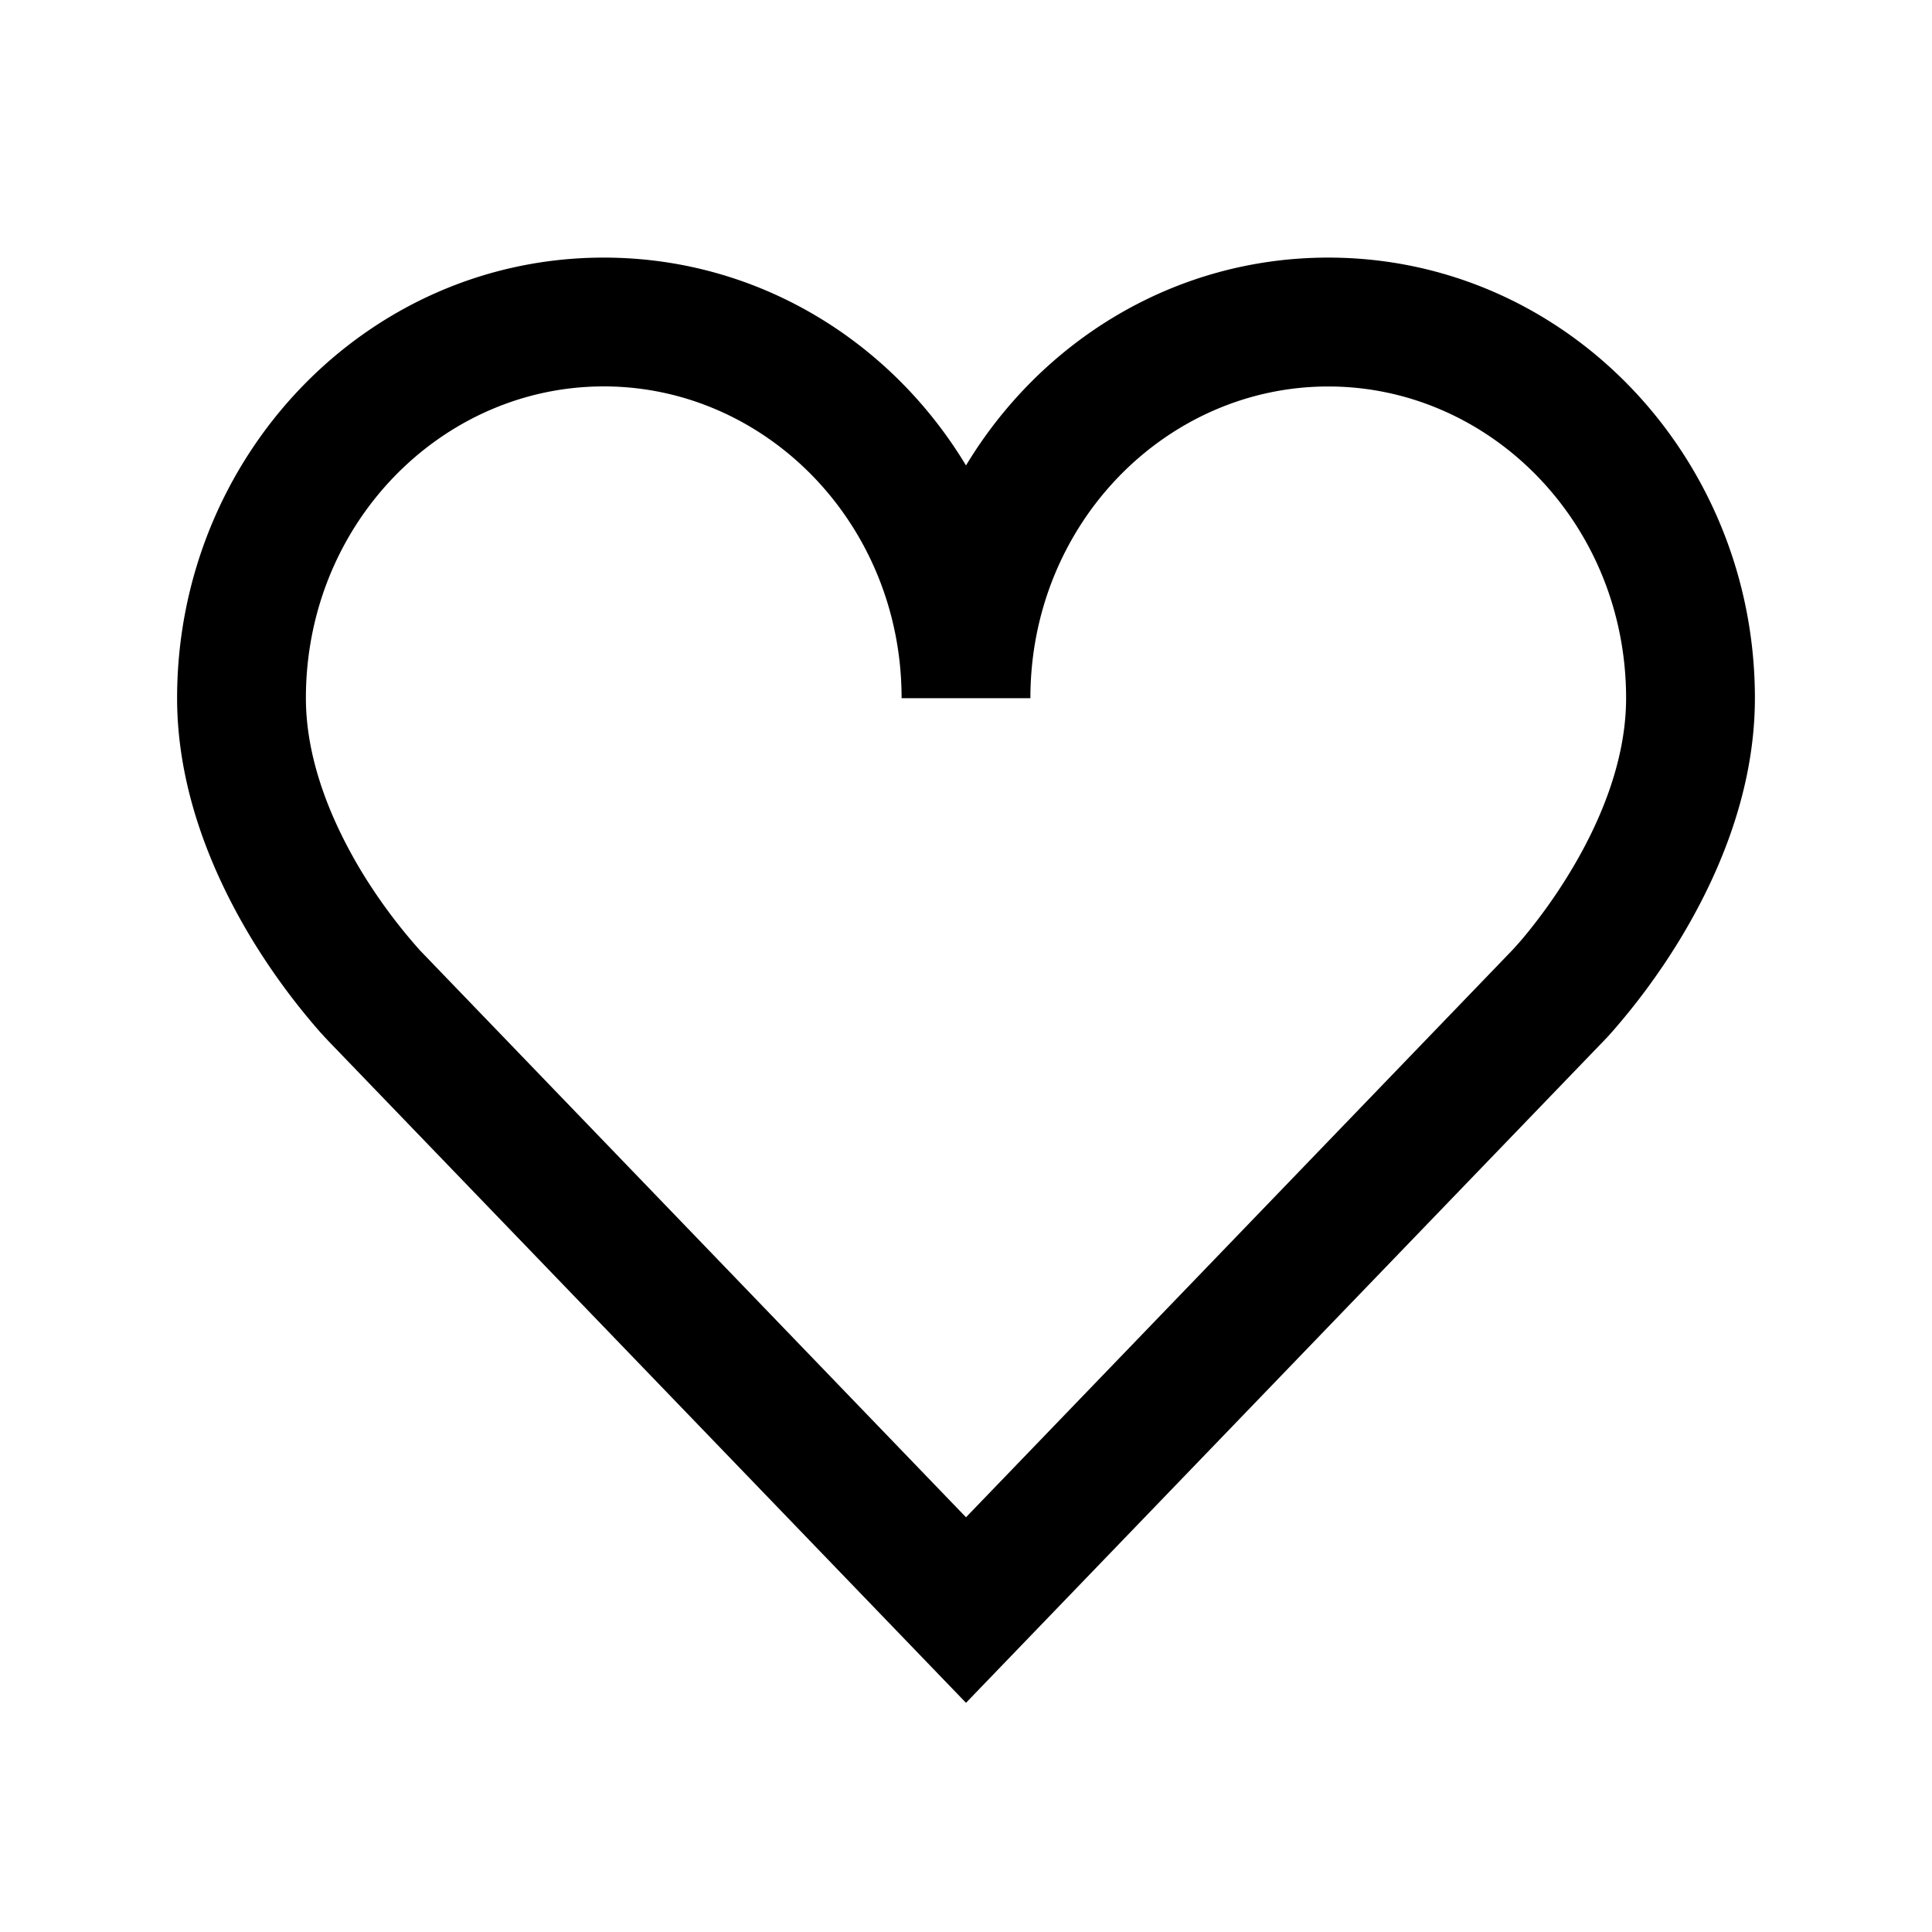 <svg viewBox="0 0 24 24" width="24" height="24" class="h-full w-full align-[unset] block" xmlns="http://www.w3.org/2000/svg" fill="none" role="img" style="color: inherit; background-color: inherit;"><path fill="currentColor" fill-rule="evenodd" d="M7.5 4.8c-2.015 0-3.7 1.706-3.7 3.872 0 .787.33 1.561.704 2.176a6.7 6.7 0 0 0 .706.95l.008.01h.001L12 18.848l6.78-7.038.002-.001.008-.01q.013-.012.04-.044.059-.063.162-.19c.137-.17.32-.415.503-.716.375-.615.705-1.389.705-2.176 0-2.166-1.685-3.872-3.7-3.872s-3.7 1.706-3.7 3.872h-1.6C11.2 6.506 9.515 4.8 7.5 4.8m4.5.982C11.07 4.238 9.412 3.2 7.5 3.2c-2.955 0-5.3 2.48-5.3 5.472 0 1.205.492 2.277.938 3.01a8.3 8.3 0 0 0 .837 1.137l.064.07.019.02.006.006.002.003L12 21.153l7.933-8.234v-.001l.003-.002.006-.007.02-.02.063-.07a8.265 8.265 0 0 0 .837-1.138c.446-.732.938-1.804.938-3.009 0-2.993-2.345-5.472-5.3-5.472-1.912 0-3.569 1.038-4.5 2.582" clip-rule="evenodd"></path></svg>